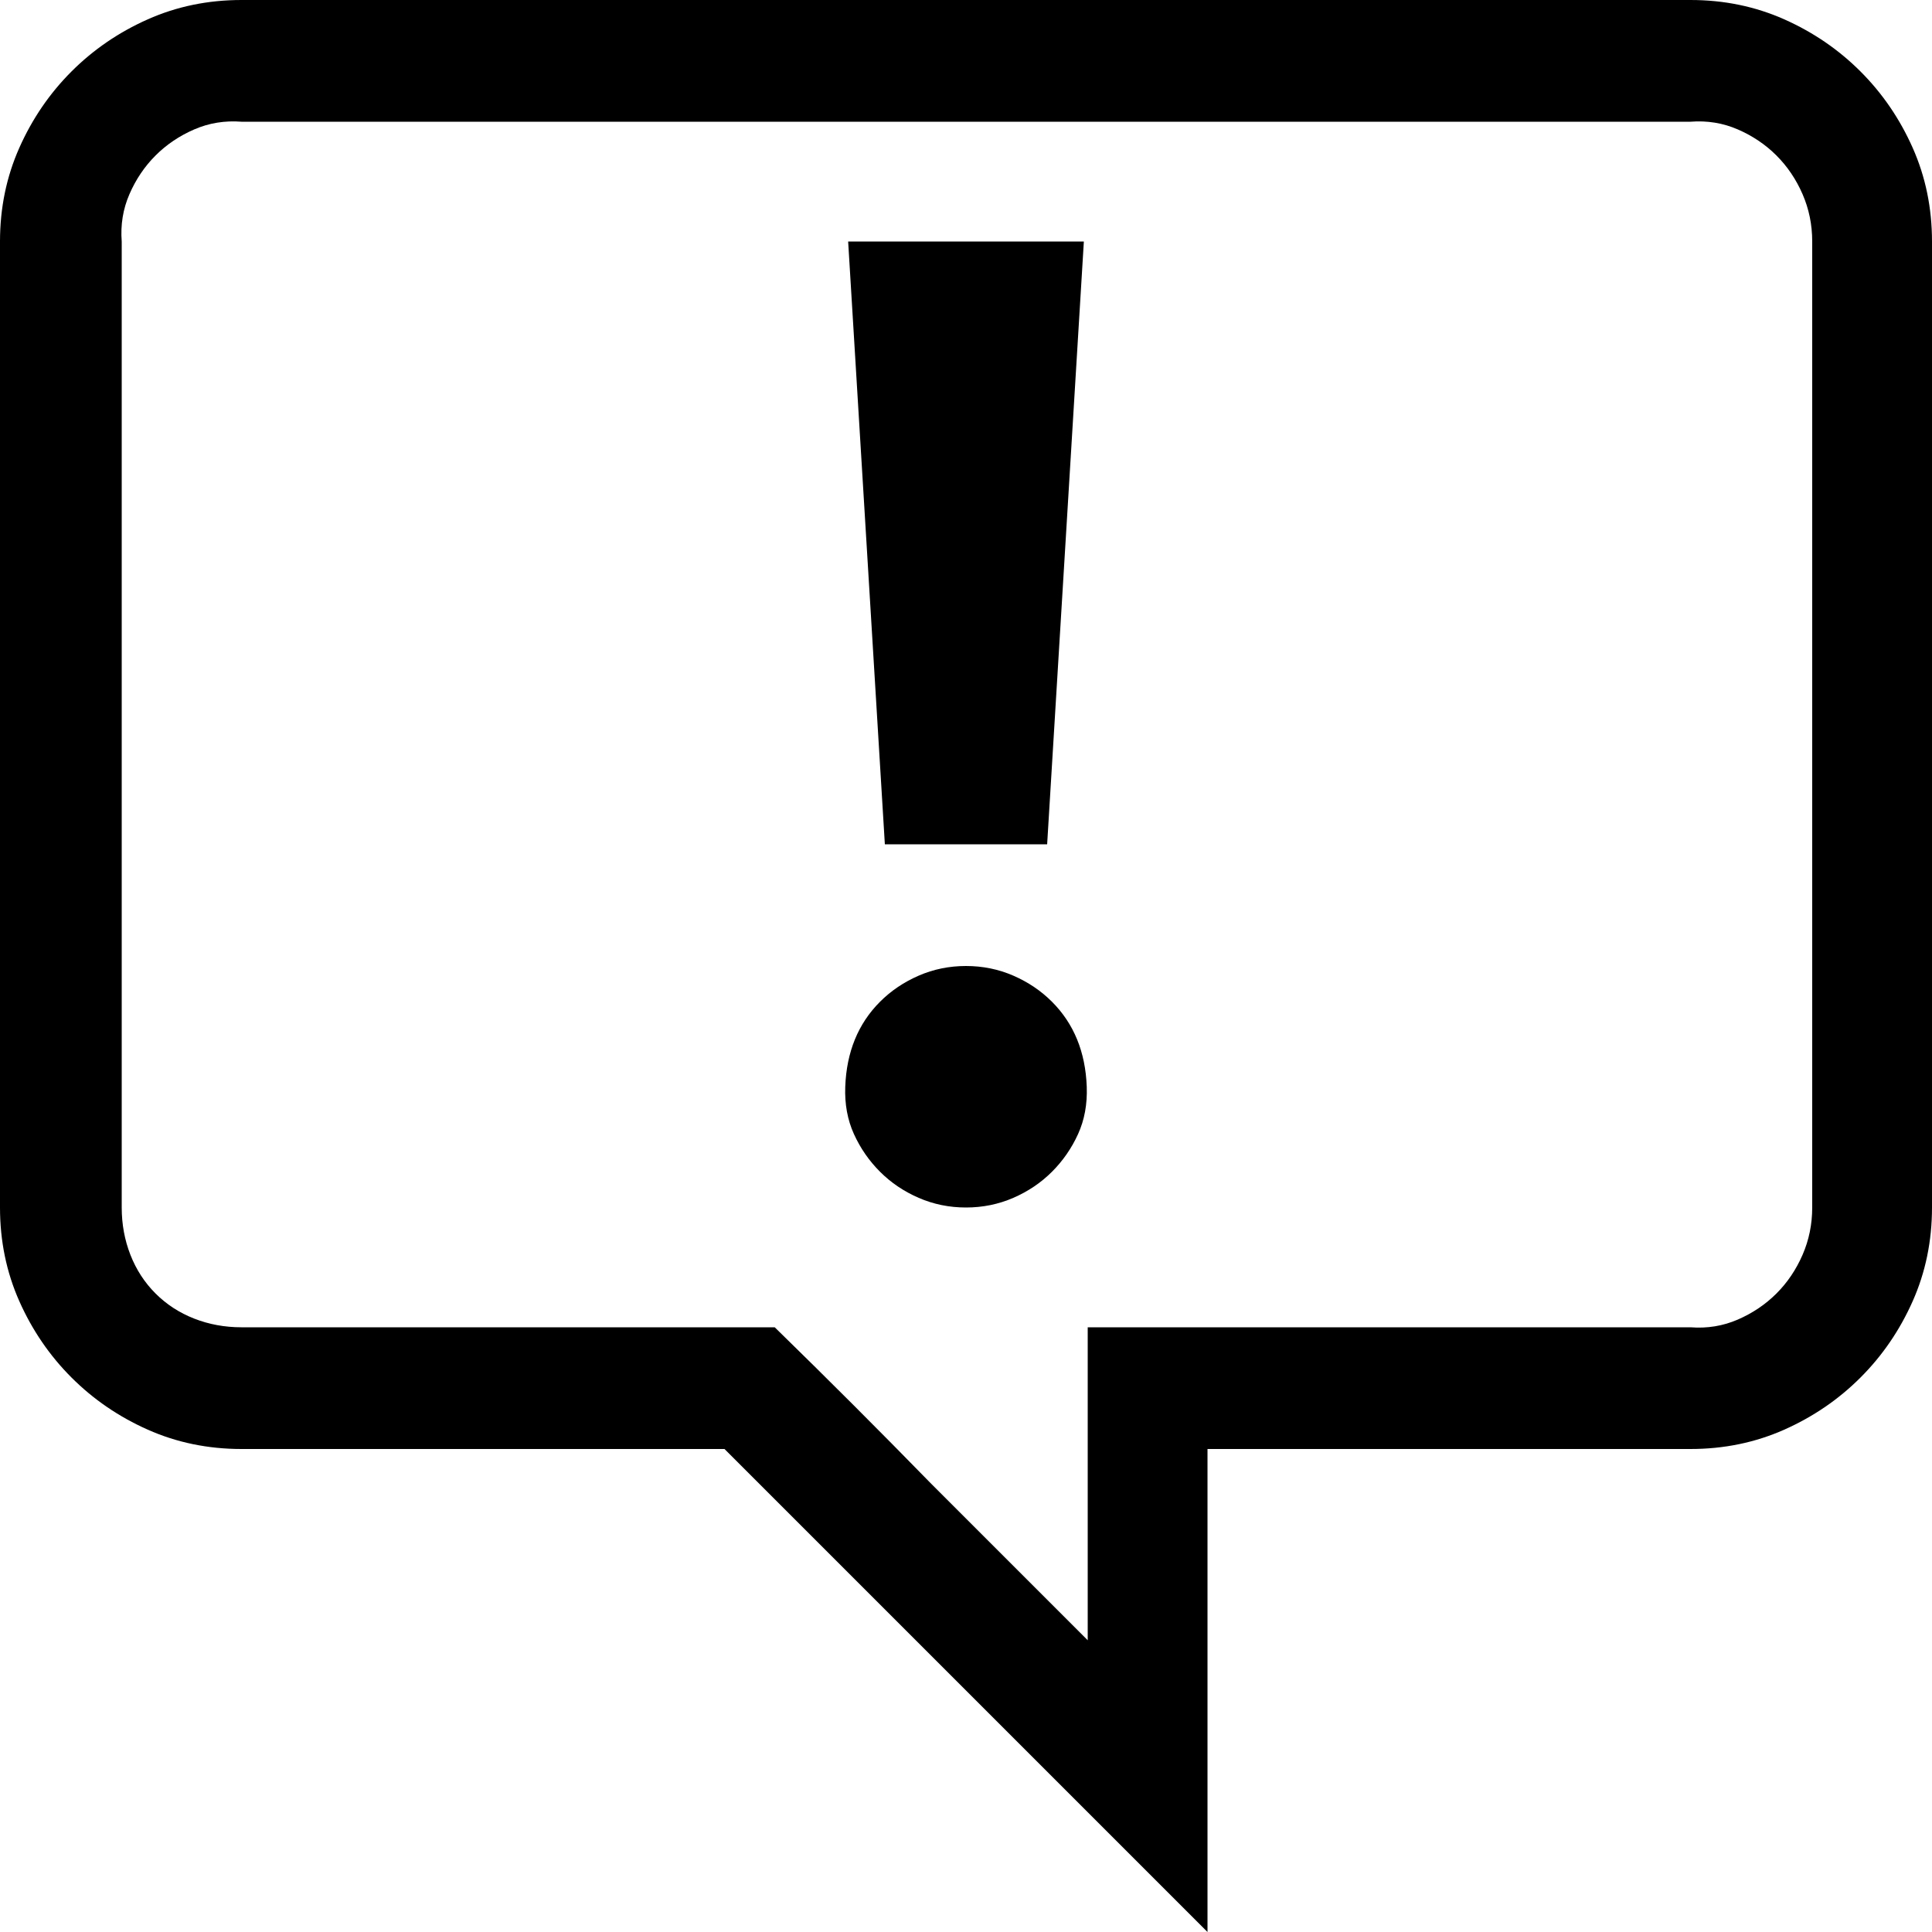 ﻿<svg xmlns="http://www.w3.org/2000/svg" viewBox="0 0 2048 2048"><path d="M1891.33 20.48Q1845.25 0 1792 0L256 0Q202.752 0 156.672 20.48Q110.592 40.96 75.776 75.776Q40.96 110.592 20.48 156.672Q0 202.752 0 256L0 1280Q0 1333.25 20.48 1379.33Q40.96 1425.41 75.776 1460.22Q110.592 1495.04 156.672 1515.52Q202.752 1536 256 1536L768 1536L1280 2048L1280 1536L1792 1536Q1845.25 1536 1891.33 1515.52Q1937.41 1495.04 1972.22 1460.22Q2007.04 1425.41 2027.52 1379.33Q2048 1333.25 2048 1280L2048 256Q2048 202.752 2027.52 156.672Q2007.04 110.592 1972.22 75.776Q1937.41 40.96 1891.33 20.48ZM1921.02 256L1921.02 1280Q1921.02 1306.62 1910.78 1330.18Q1900.54 1353.73 1883.14 1371.14Q1865.73 1388.54 1842.18 1398.78Q1818.62 1409.02 1792 1406.98L1153.02 1406.98L1153.02 1738.75L987.136 1572.86Q905.216 1488.9 821.248 1406.98L256 1406.98Q229.376 1406.98 205.824 1397.76Q182.272 1388.54 164.864 1371.14Q147.456 1353.73 138.24 1330.18Q129.024 1306.62 129.024 1280L129.024 256Q126.976 229.376 137.216 205.824Q147.456 182.272 164.864 164.864Q182.272 147.456 205.824 137.216Q229.376 126.976 256 129.024L1792 129.024Q1818.62 126.976 1842.18 137.216Q1865.73 147.456 1883.14 164.864Q1900.54 182.272 1910.78 205.824Q1921.02 229.376 1921.02 256ZM937.984 894.976L1110.02 894.976L1148.93 256L899.072 256L937.984 894.976ZM1074.18 1034.24Q1050.62 1024 1024 1024Q997.376 1024 973.824 1034.24Q950.272 1044.48 932.864 1061.89Q915.456 1079.3 906.24 1101.82Q897.024 1124.35 896 1152Q894.976 1179.65 905.216 1202.18Q915.456 1224.7 932.864 1242.11Q950.272 1259.52 973.824 1269.76Q997.376 1280 1024 1280Q1050.62 1280 1074.18 1269.76Q1097.73 1259.52 1115.14 1242.11Q1132.54 1224.7 1142.78 1202.18Q1153.02 1179.65 1152 1152Q1150.98 1124.35 1141.76 1101.82Q1132.54 1079.3 1115.14 1061.89Q1097.73 1044.48 1074.18 1034.24Z"/></svg>